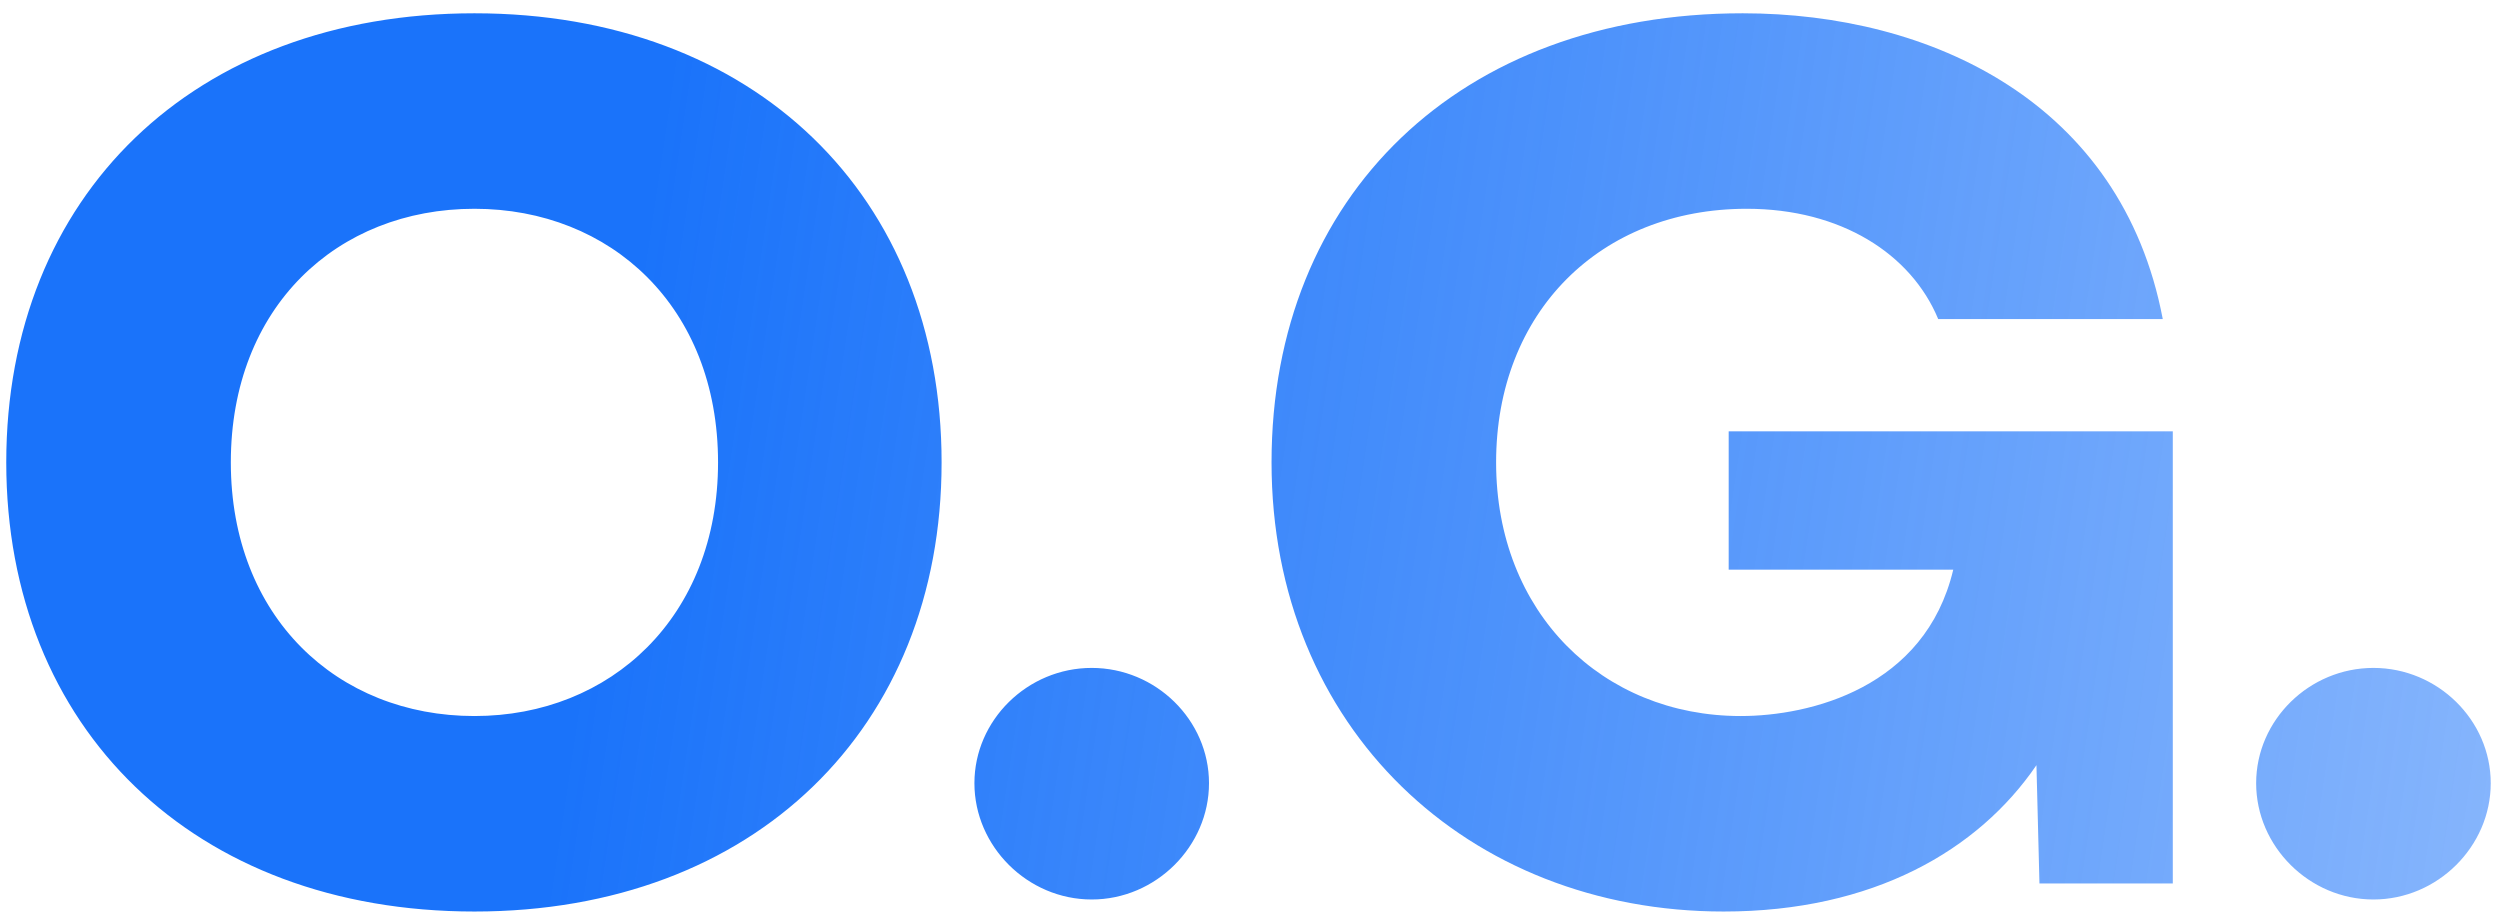 <svg width="133" height="49" viewBox="0 0 133 49" fill="none" xmlns="http://www.w3.org/2000/svg">
<path d="M25.24 48.493C40.12 48.493 50.093 38.733 50.093 24.6C50.093 10.413 40.12 0.707 25.24 0.707C10.307 0.707 0.333 10.413 0.333 24.6C0.333 38.733 10.307 48.493 25.24 48.493ZM25.24 38.093C17.933 38.093 12.28 32.813 12.28 24.6C12.28 16.333 17.933 11.107 25.24 11.107C32.493 11.107 38.2 16.333 38.2 24.6C38.2 32.813 32.493 38.093 25.24 38.093ZM58.079 47.853C61.492 47.853 64.319 45.027 64.319 41.667C64.319 38.307 61.492 35.533 58.079 35.533C54.666 35.533 51.839 38.307 51.839 41.667C51.839 45.027 54.666 47.853 58.079 47.853ZM115.593 22.947H91.966V30.307H103.913C102.419 36.6 96.286 38.093 92.606 38.093C85.246 38.093 79.593 32.6 79.593 24.6C79.593 16.6 85.139 11.107 92.926 11.107C97.939 11.107 101.673 13.507 103.112 16.973H115.059C112.873 5.453 102.739 0.707 92.713 0.707C77.672 0.707 67.646 10.413 67.646 24.6C67.646 38.733 78.099 48.493 91.699 48.493C99.646 48.493 105.246 45.24 108.339 40.707L108.499 47H115.593V22.947ZM126.267 47.853C129.68 47.853 132.507 45.027 132.507 41.667C132.507 38.307 129.68 35.533 126.267 35.533C122.853 35.533 120.027 38.307 120.027 41.667C120.027 45.027 122.853 47.853 126.267 47.853Z" fill="url(#paint0_linear)"/>
<defs>
<linearGradient id="paint0_linear" x1="43" y1="-46.5" x2="258.665" y2="-14.208" gradientUnits="userSpaceOnUse">
<stop stop-color="#1A73FA"/>
<stop offset="1" stop-color="#1A73FA" stop-opacity="0"/>
</linearGradient>
</defs>
</svg>
